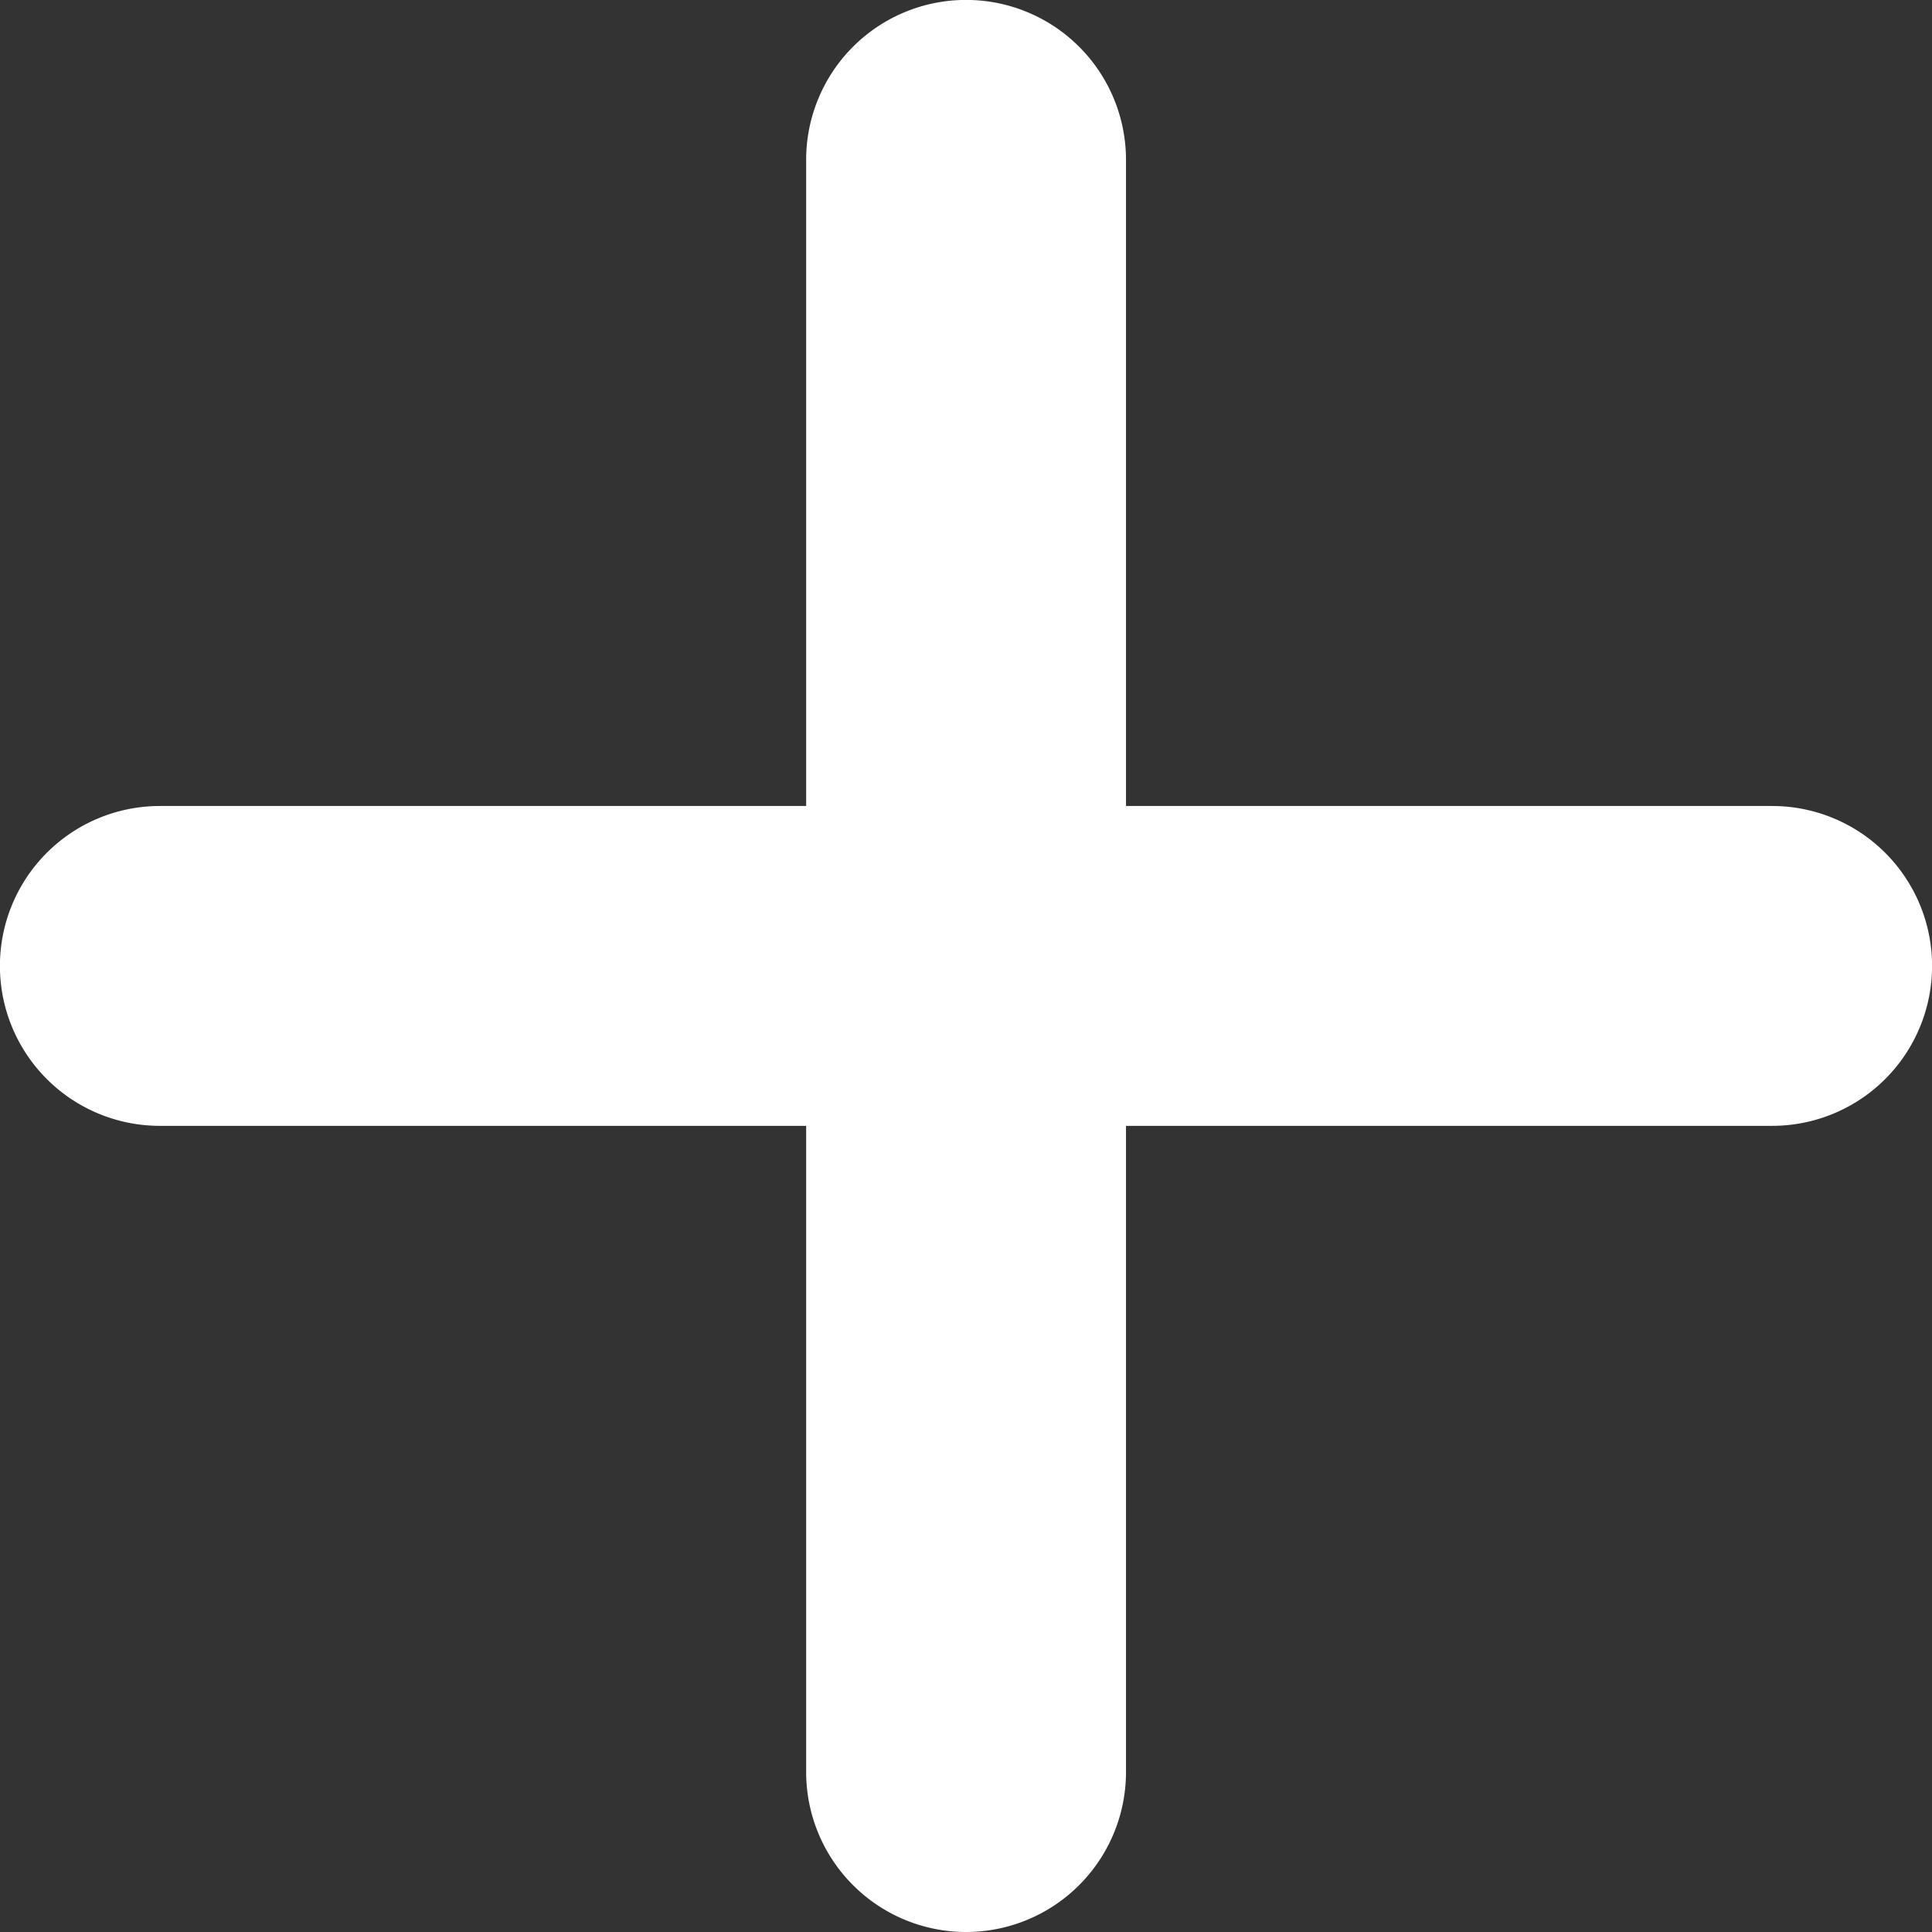 <svg id="Group_211" data-name="Group 211" xmlns="http://www.w3.org/2000/svg" width="12.848" height="12.848" viewBox="0 0 12.848 12.848">
  <rect x="0" y="0" width="12.848" height="12.848" fill="#333333" stroke="none"/>
  <g id="Group_209" data-name="Group 209" transform="translate(5.361 0)">
    <path id="Path_4242" data-name="Path 4242" d="M376.688,613.765a1.064,1.064,0,0,1-1.063-1.063V601.98a1.063,1.063,0,0,1,2.127,0V612.7A1.064,1.064,0,0,1,376.688,613.765Z" transform="translate(-375.625 -600.917)" fill="#fff"/>
  </g>
  <g id="Group_210" data-name="Group 210" transform="translate(0 5.36)">
    <path id="Path_4243" data-name="Path 4243" d="M379.847,610.606H369.125a1.063,1.063,0,1,1,0-2.127h10.722a1.063,1.063,0,1,1,0,2.127Z" transform="translate(-368.062 -608.479)" fill="#fff"/>
  </g>
</svg>
